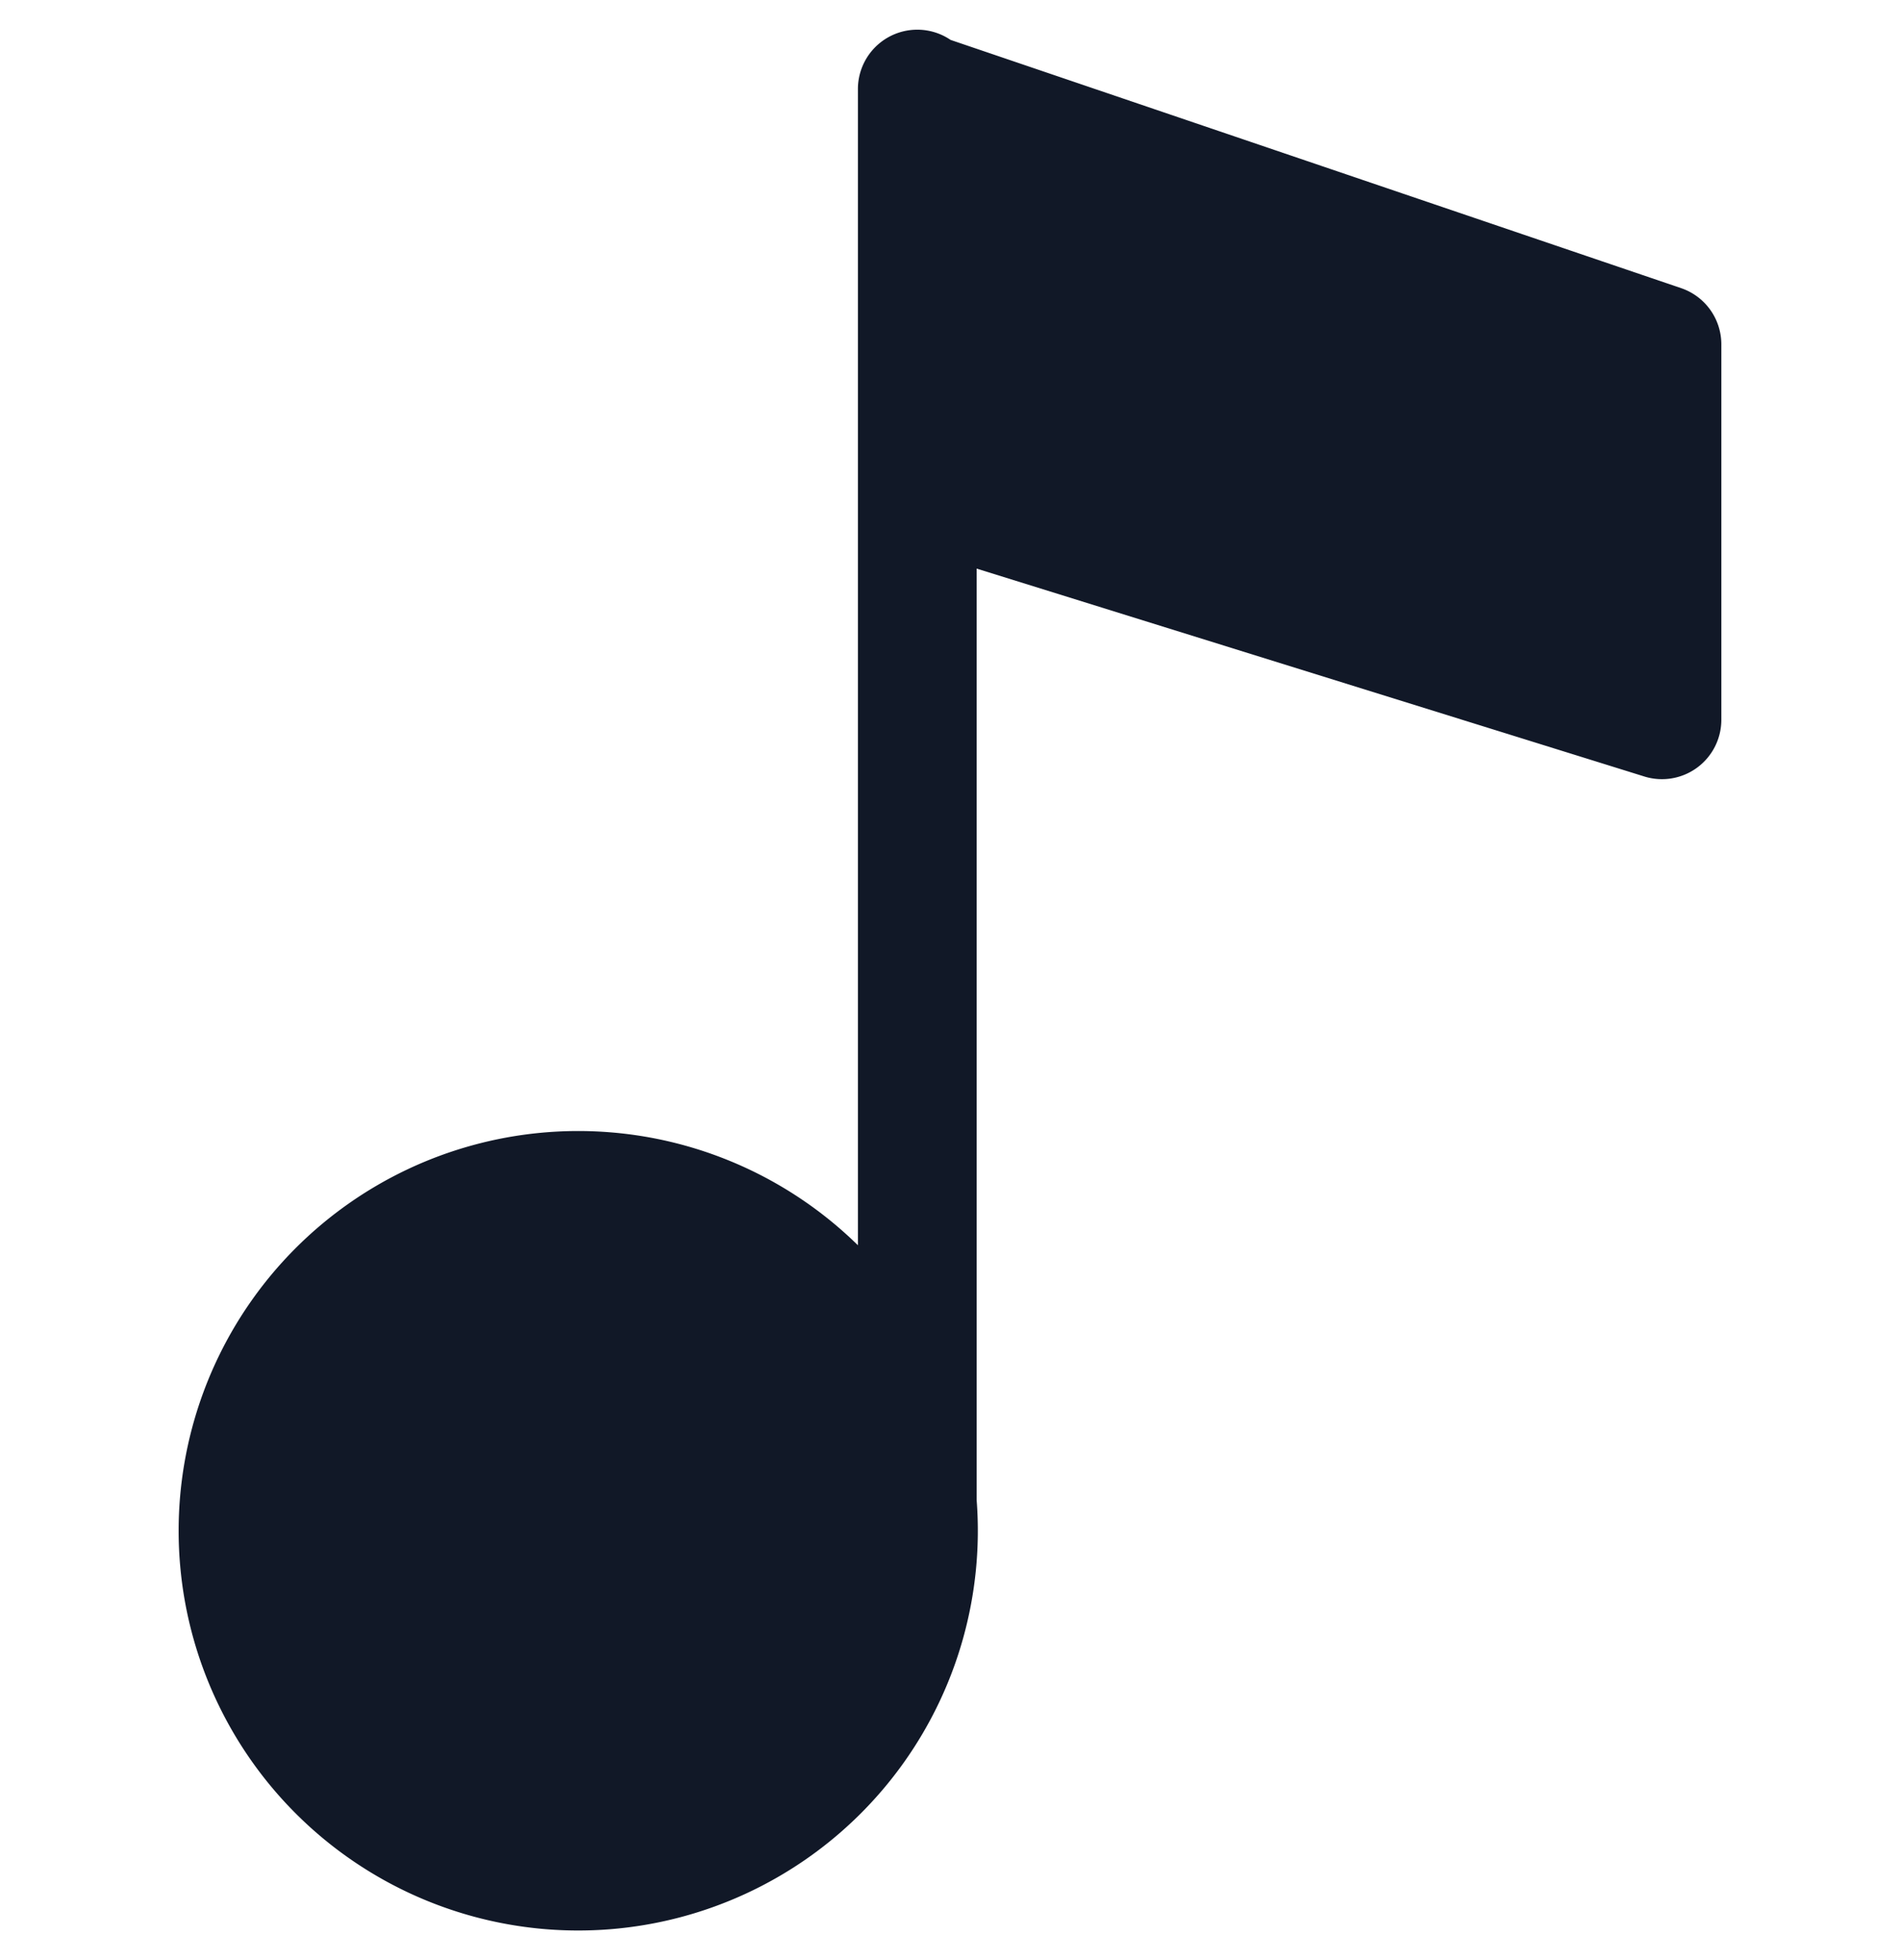 <svg xmlns="http://www.w3.org/2000/svg" width="32" height="33" fill="none" viewBox="0 0 32 33"><path fill="#111827" fill-rule="evenodd" d="M16.01.672a1 1 0 0 0-1.561.828v19.465a6.73 6.73 0 1 0 2 4.292V9.573l11.245 3.5a1 1 0 0 0 1.297-.955v-6.32a1 1 0 0 0-.678-.947z" clip-rule="evenodd"/></svg>